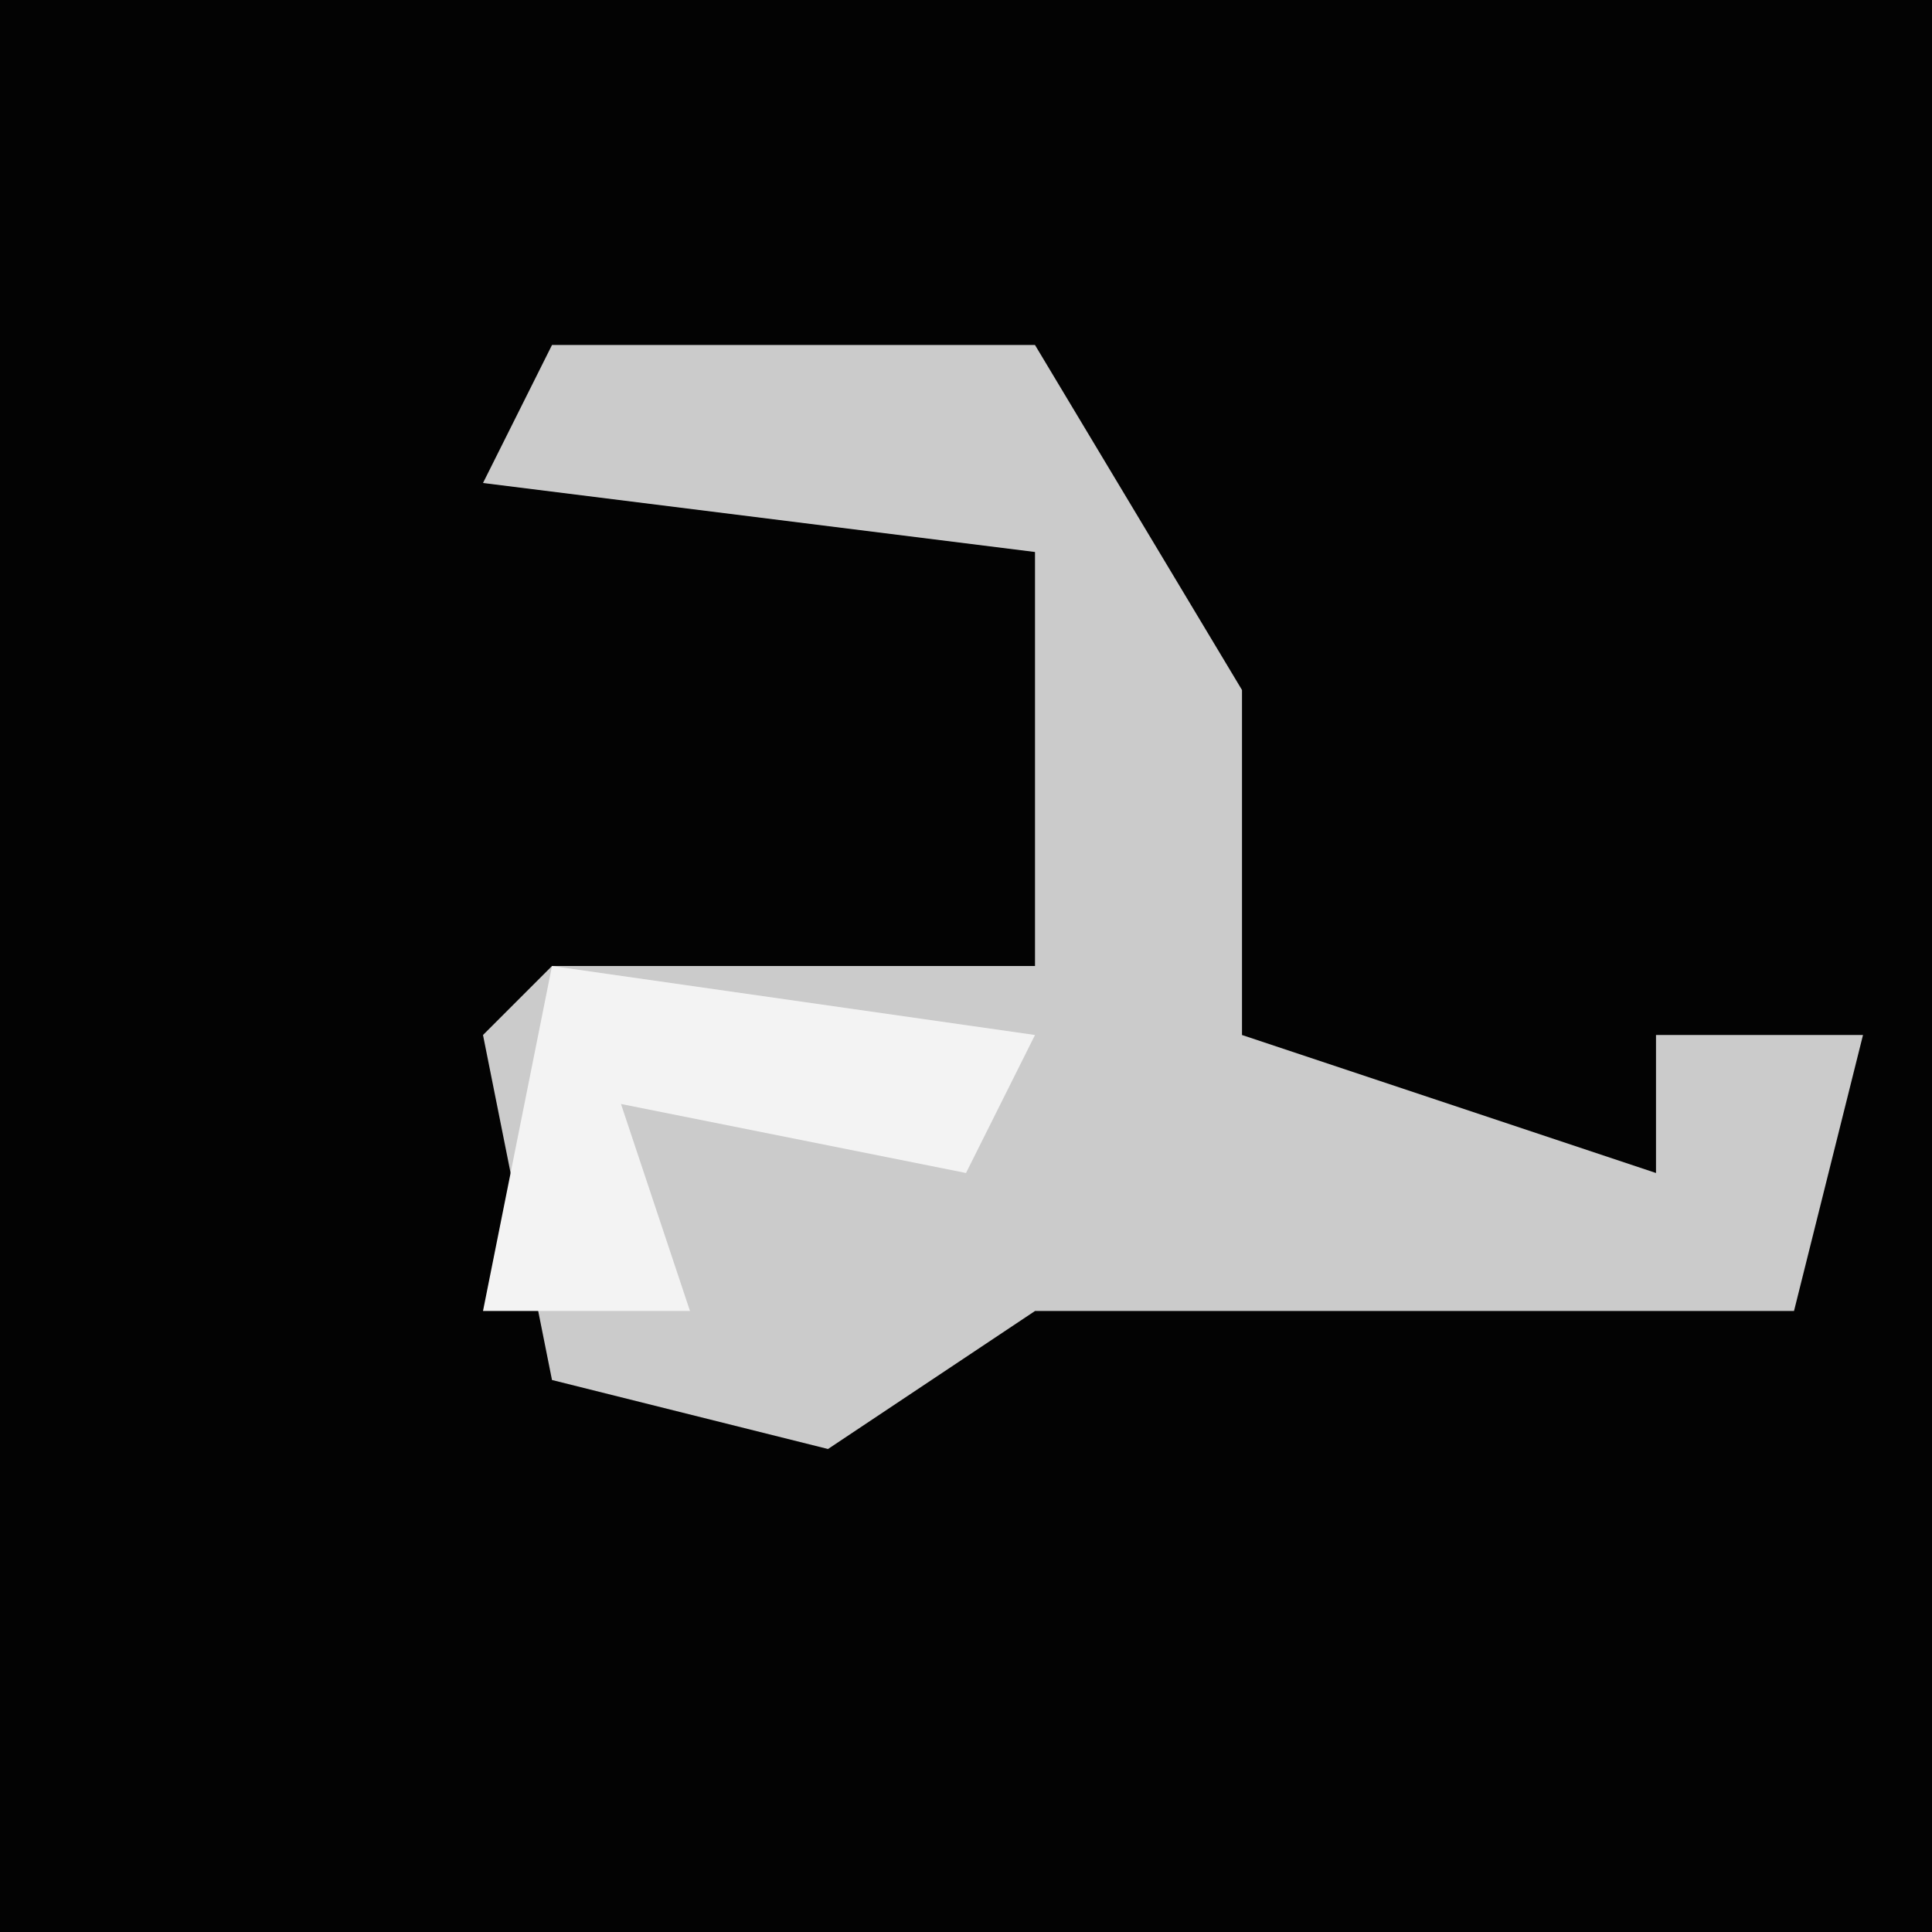 <?xml version="1.0" encoding="UTF-8"?>
<svg version="1.1" xmlns="http://www.w3.org/2000/svg" width="28" height="28">
<path d="M0,0 L28,0 L28,28 L0,28 Z " fill="#030303" transform="translate(0,0)"/>
<path d="M0,0 L7,0 L10,5 L10,10 L16,12 L16,10 L19,10 L18,14 L7,14 L4,16 L0,15 L-1,10 L0,9 L7,9 L7,3 L-1,2 Z " fill="#CBCBCB" transform="translate(8,5)"/>
<path d="M0,0 L7,1 L6,3 L1,2 L2,5 L-1,5 Z " fill="#F3F3F3" transform="translate(8,14)"/>
</svg>
